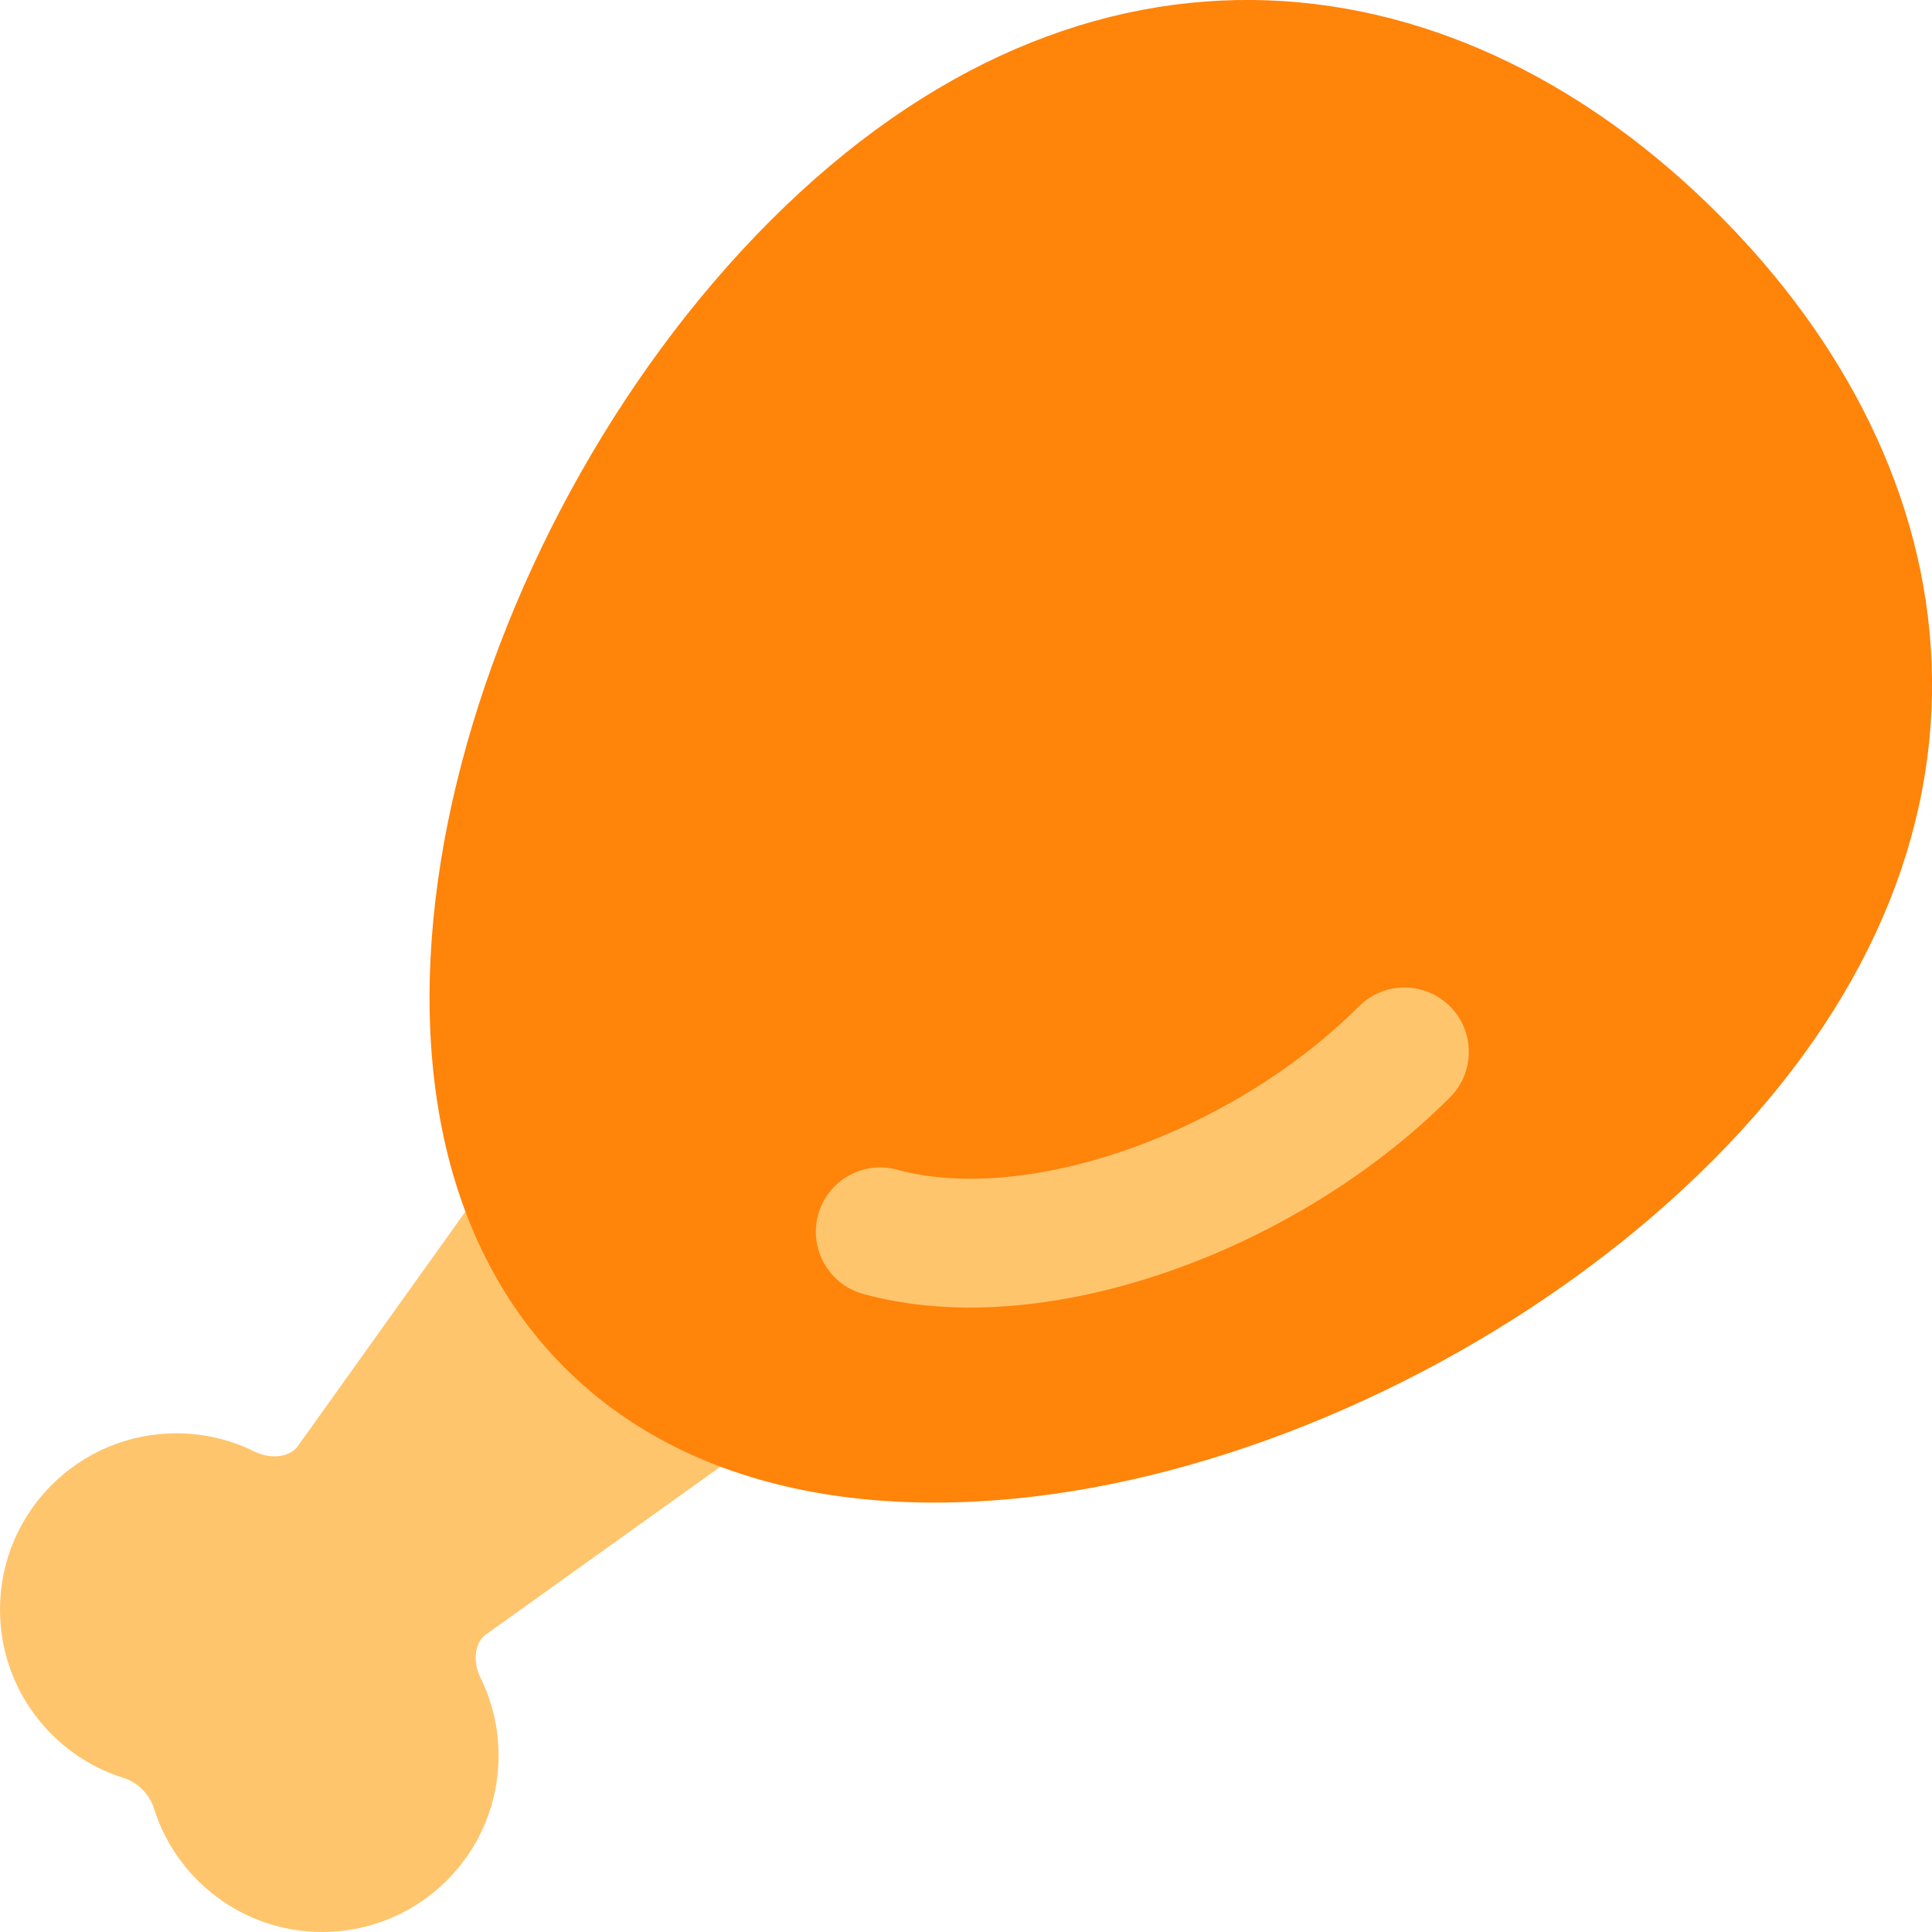 <svg width="16" height="16" viewBox="0 0 16 16" fill="none" xmlns="http://www.w3.org/2000/svg">
<g clip-path="url(#clip0_15637_33451)">
<path d="M5.813 8.361C5.58 8.129 5.194 8.16 5.002 8.428L2.465 11.978C2.407 12.059 2.257 12.094 2.105 12.02C1.911 11.924 1.692 11.87 1.46 11.87C0.654 11.87 0 12.524 0 13.33C0 13.985 0.43 14.538 1.023 14.724C1.14 14.761 1.239 14.859 1.275 14.977C1.461 15.57 2.015 16 2.669 16C3.476 16 4.129 15.346 4.129 14.54C4.129 14.309 4.076 14.09 3.98 13.896C3.906 13.745 3.941 13.595 4.023 13.537L7.572 10.998C7.839 10.806 7.871 10.42 7.638 10.187L5.813 8.361Z" fill="#FFC56D"/>
<path fill-rule="evenodd" clip-rule="evenodd" d="M10.507 0.003C11.898 0.057 13.185 0.728 14.229 1.772C15.272 2.815 15.944 4.103 15.997 5.494C16.051 6.894 15.474 8.32 14.174 9.621C12.885 10.909 11.094 11.87 9.359 12.257C7.643 12.639 5.836 12.486 4.676 11.326C3.515 10.165 3.362 8.358 3.745 6.642C4.132 4.907 5.092 3.116 6.381 1.827C7.681 0.526 9.107 -0.05 10.507 0.003Z" fill="#FF840A"/>
<path fill-rule="evenodd" clip-rule="evenodd" d="M12.008 9.088C12.216 8.88 12.216 8.542 12.008 8.334C11.8 8.126 11.462 8.126 11.254 8.334C10.739 8.849 10.049 9.27 9.34 9.519C8.624 9.77 7.942 9.827 7.43 9.687C7.146 9.609 6.853 9.777 6.775 10.061C6.698 10.345 6.865 10.638 7.149 10.716C7.938 10.932 8.851 10.82 9.692 10.525C10.54 10.228 11.371 9.726 12.008 9.088Z" fill="#FFC56D"/>
</g>
<defs>
<clipPath id="clip0_15637_33451">
<rect width="16" height="16" fill="white"/>
</clipPath>
</defs>
</svg>
